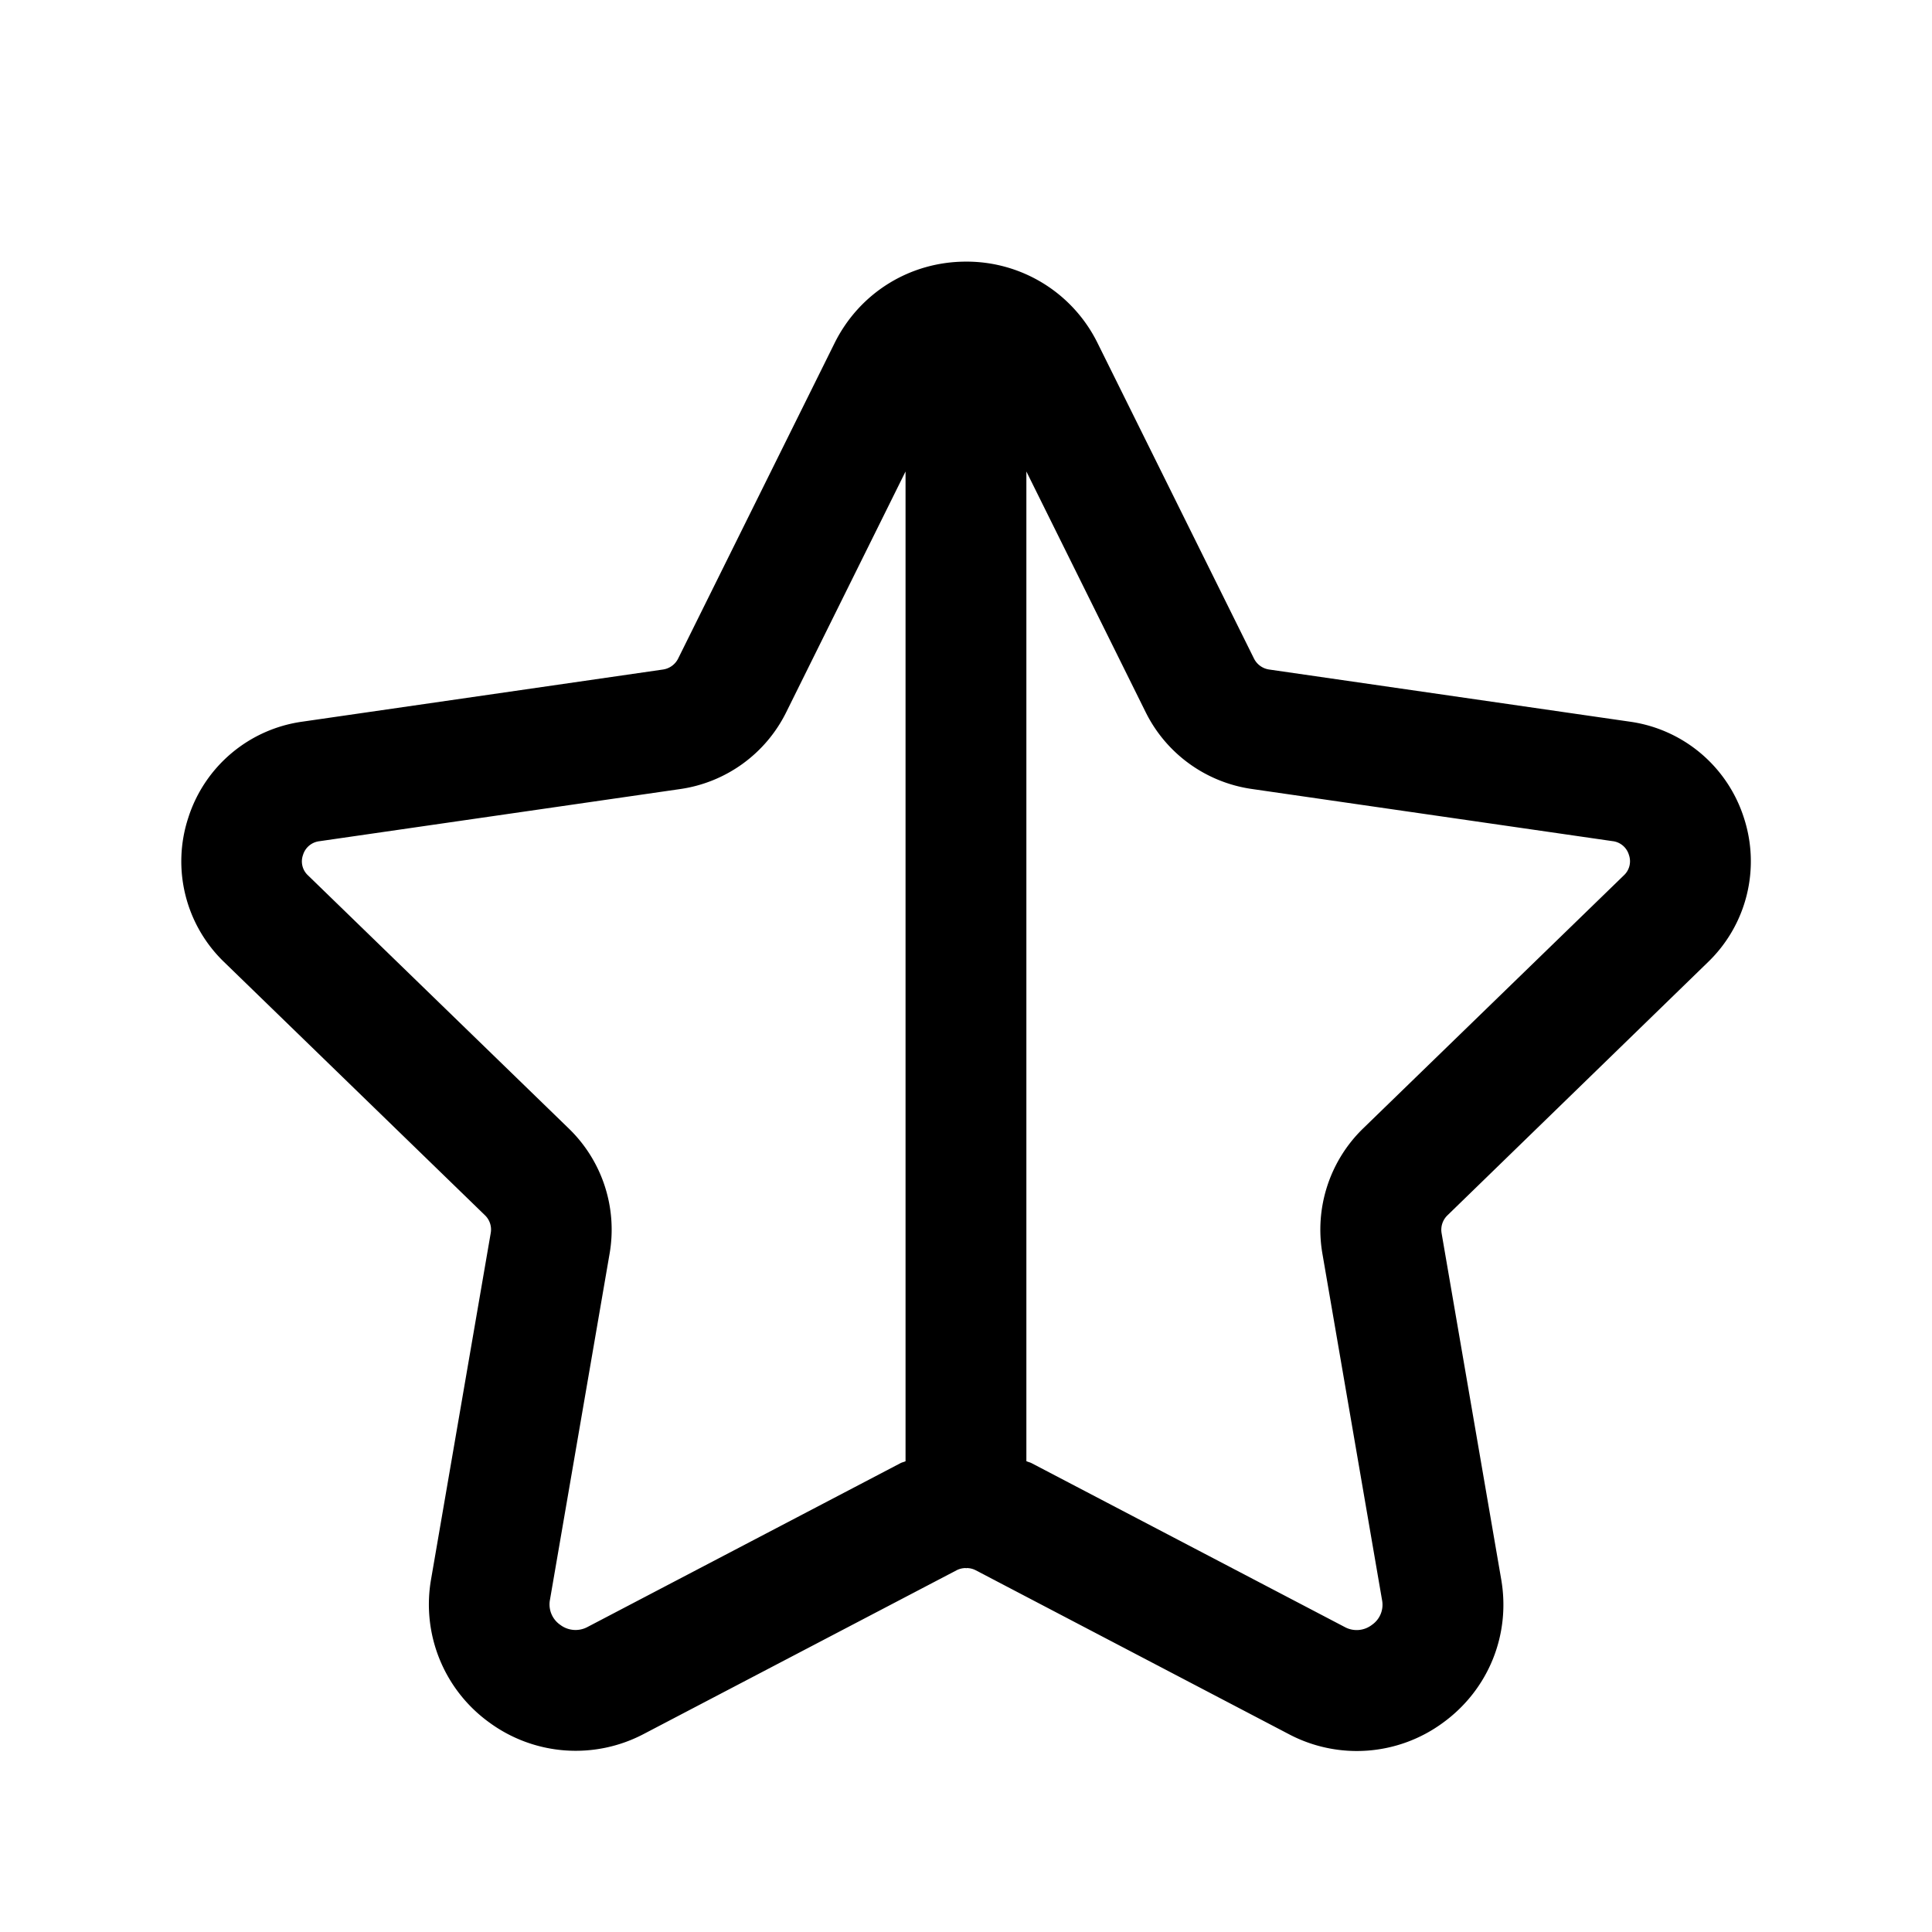 <svg xmlns="http://www.w3.org/2000/svg" width="24" height="24" fill="none"><path fill="currentColor" d="M21.218 11.951a1.738 1.738 0 0 0 .445-1.793 1.74 1.74 0 0 0-1.415-1.193l-4.482-.648a.251.251 0 0 1-.189-.137l-1.942-3.917a1.813 1.813 0 0 0-1.634-1.013c-.698 0-1.324.388-1.634 1.013L8.424 8.181a.25.25 0 0 1-.188.136l-4.482.648a1.738 1.738 0 0 0-1.415 1.193 1.737 1.737 0 0 0 .445 1.793l3.241 3.146a.246.246 0 0 1 .071.22l-.741 4.301a1.808 1.808 0 0 0 .723 1.779 1.814 1.814 0 0 0 1.921.142l3.885-2.033a.247.247 0 0 1 .11-.027l.008.002.009-.002a.247.247 0 0 1 .109.027l3.888 2.035a1.807 1.807 0 0 0 1.919-.142c.563-.41.84-1.091.722-1.777l-.741-4.303a.249.249 0 0 1 .072-.221l3.238-3.147ZM7.302 20.209a.315.315 0 0 1-.343-.025.308.308 0 0 1-.127-.312l.741-4.301a1.747 1.747 0 0 0-.506-1.551l-3.24-3.145a.236.236 0 0 1-.063-.254.242.242 0 0 1 .203-.171l4.482-.648a1.746 1.746 0 0 0 1.318-.955l1.482-2.99v12.295c-.02.01-.043.013-.063.024l-3.884 2.033Zm9.125-4.638.741 4.304a.303.303 0 0 1-.126.31.31.31 0 0 1-.34.025l-3.889-2.035c-.02-.01-.043-.014-.063-.024V5.857l1.481 2.988c.255.516.748.874 1.32.956l4.481.648a.24.24 0 0 1 .203.171.238.238 0 0 1-.063.254l-3.239 3.144a1.752 1.752 0 0 0-.506 1.553Z"/></svg>